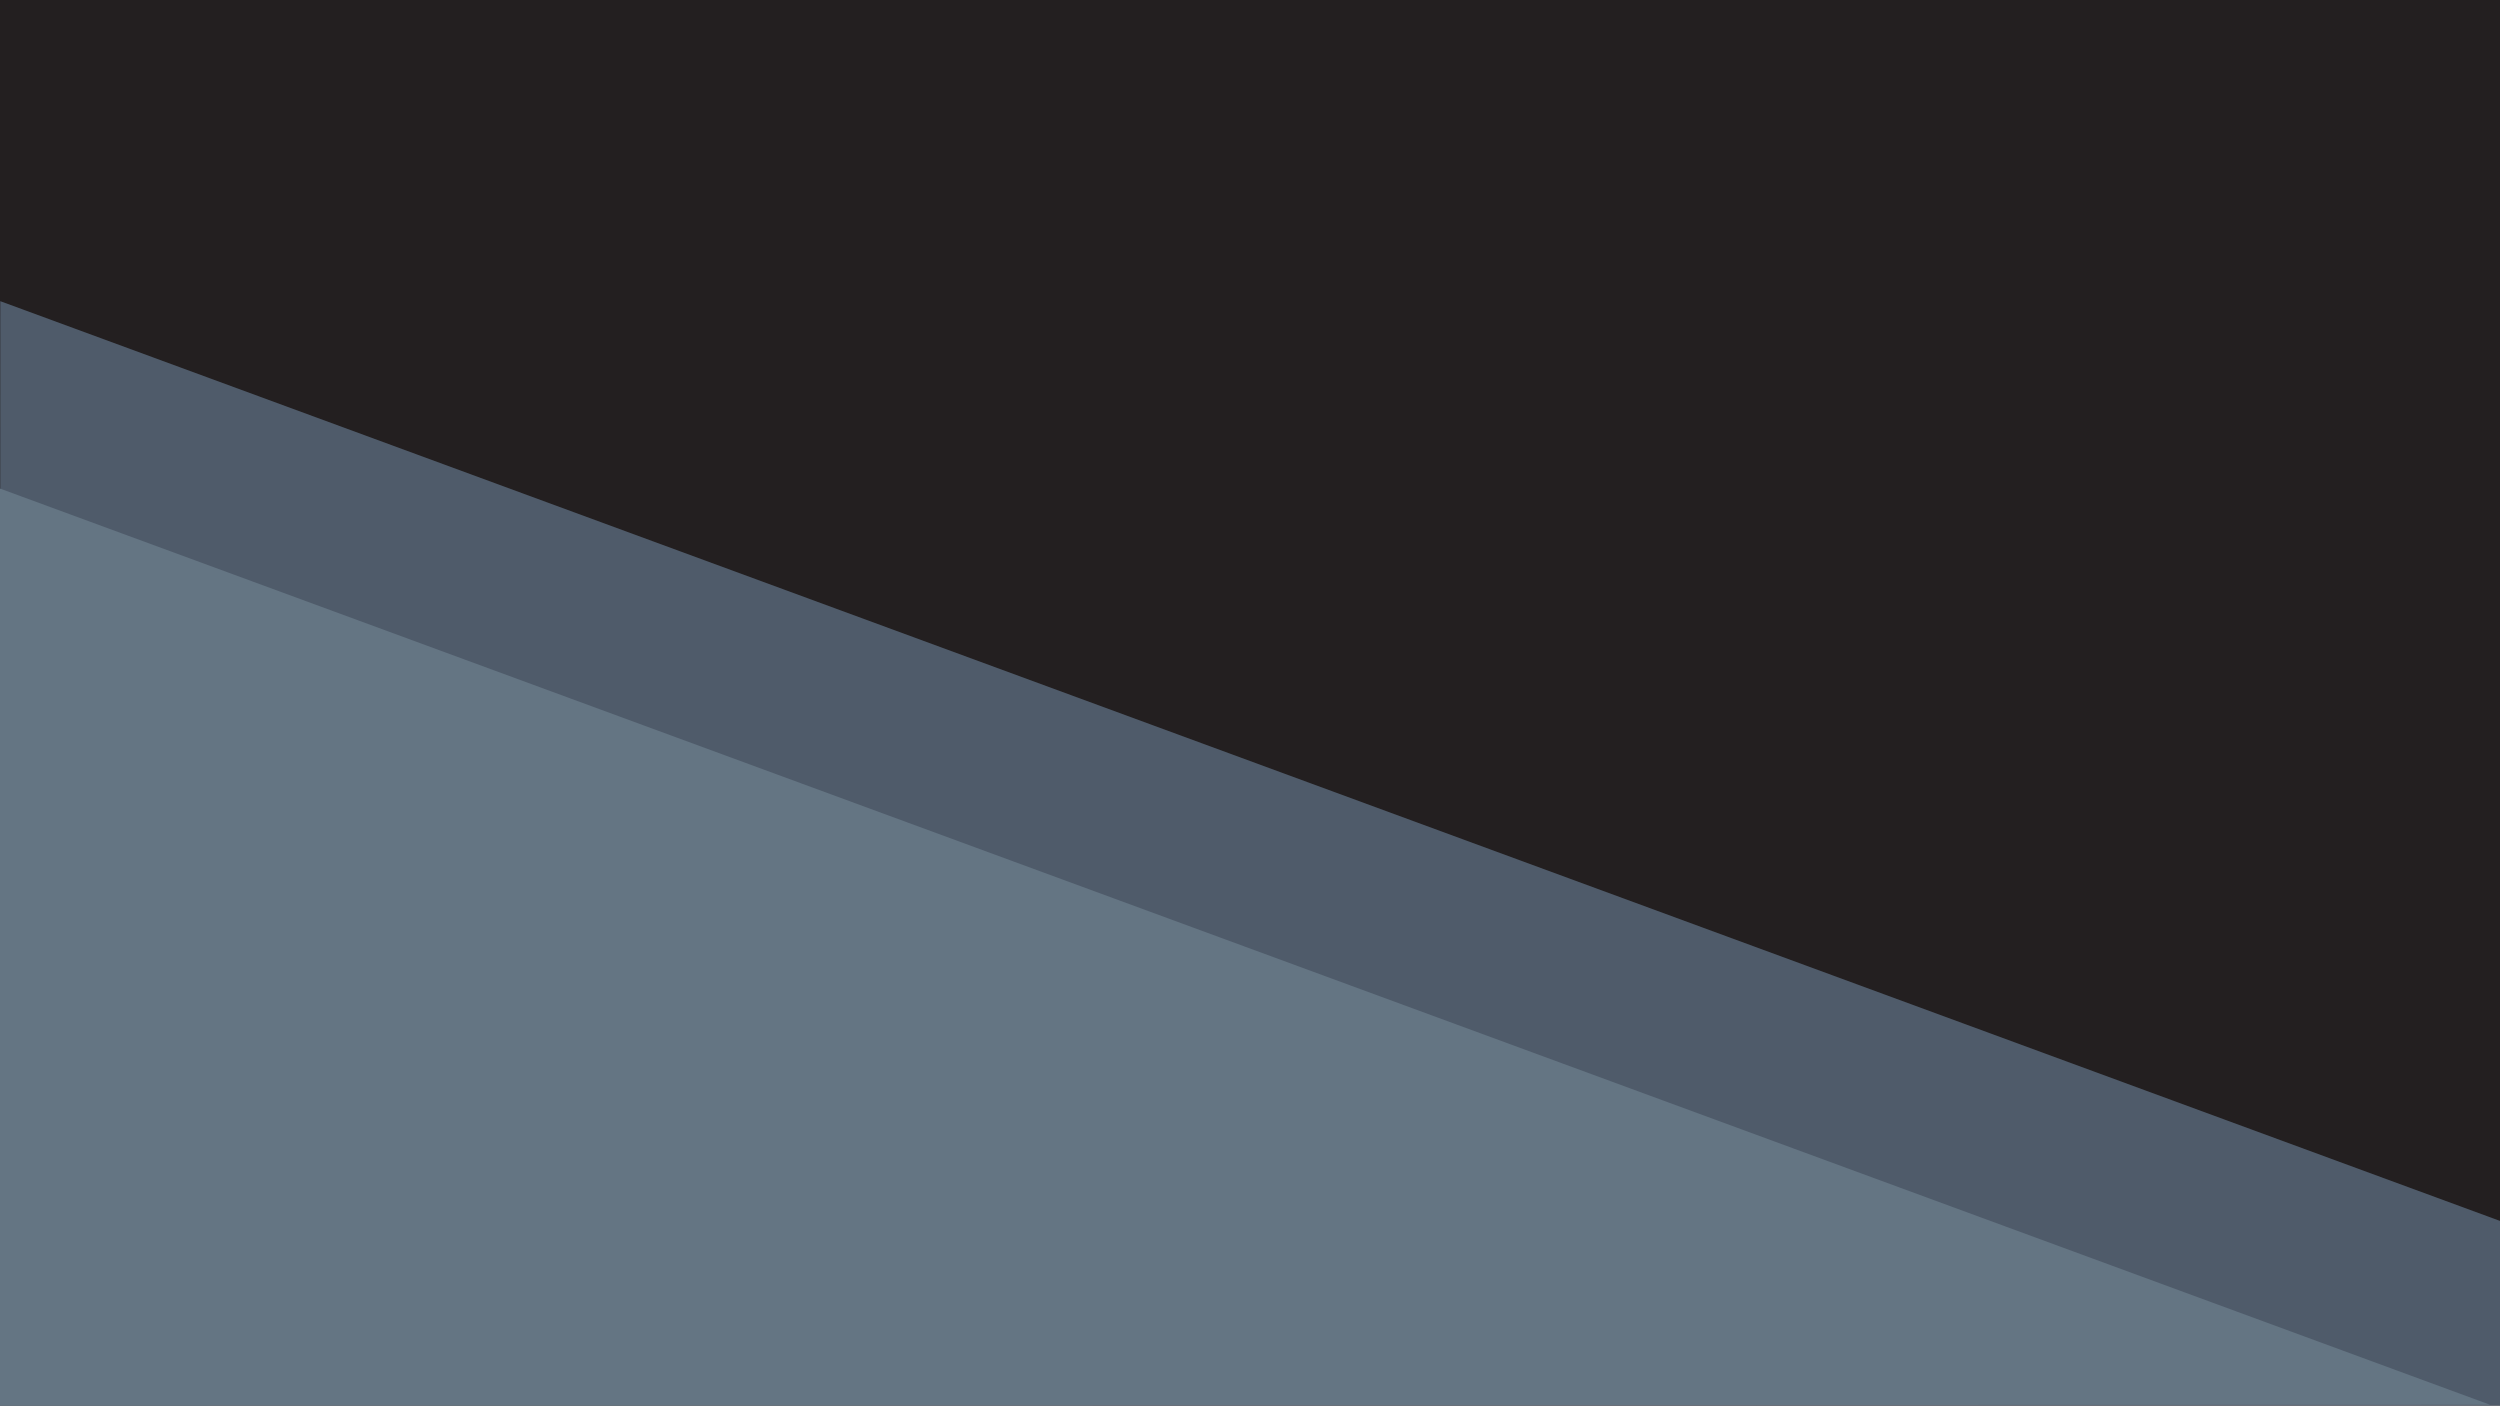 <?xml version="1.0" encoding="UTF-8"?><svg id="Layer_1" xmlns="http://www.w3.org/2000/svg" viewBox="0 0 1366 768"><rect width="1366" height="768" fill="#231f20"/><path d="M.15,164.56c-.05,201.15-.1,402.3-.15,603.44h1366v-100.89C910.72,499.59,455.43,332.07.15,164.56Z" fill="#4f5b6a"/><path d="M0,266.96v501.04c453.54-.14,907.08-.28,1360.62-.41C907.08,600.71,453.54,433.84,0,266.96Z" fill="#647583"/></svg>